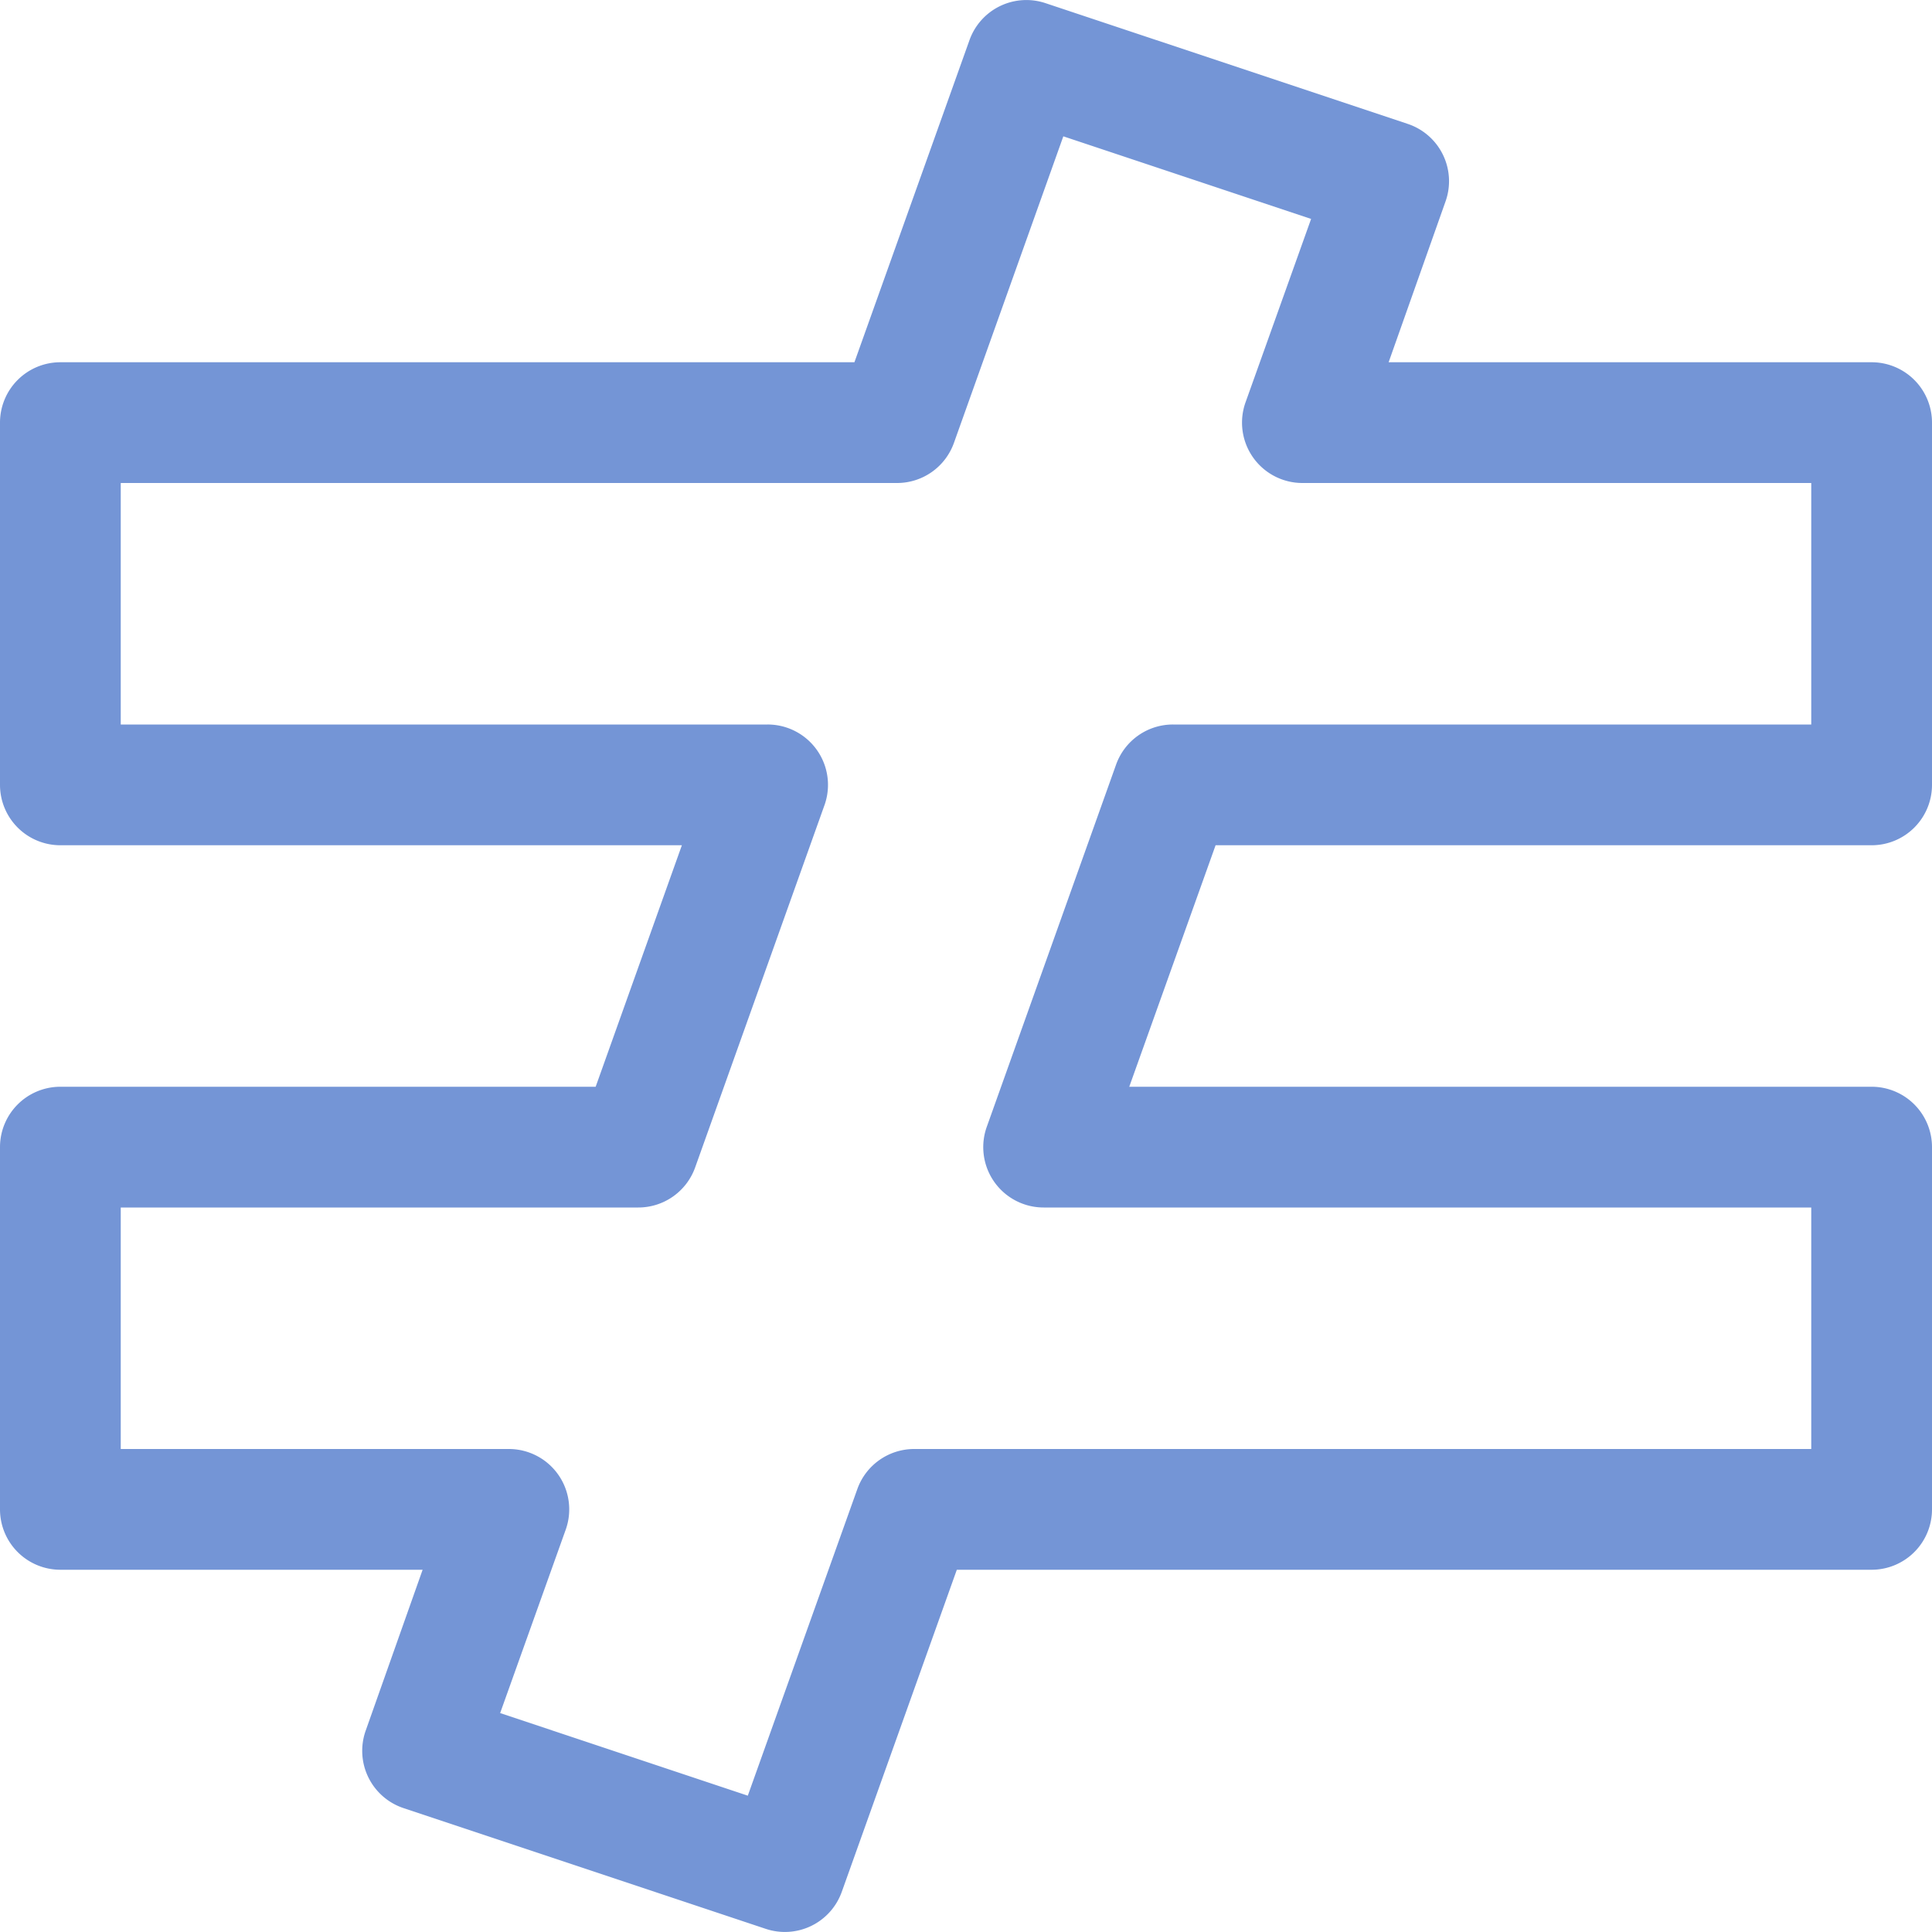 <svg xmlns="http://www.w3.org/2000/svg" viewBox="0 0 16 16"><defs><style type="text/css">.skinbase80{fill:#517bcc;fill-opacity:0.8;}</style></defs><title>公式形状-不等于号</title><path class="skinbase80" d="M7.076,3,8.029.332A.5.5,0,0,1,8.658.026l3,1a.5.5,0,0,1,.313.643L11.5,3h4a.5.5,0,0,1,.5.5v3a.5.5,0,0,1-.5.5H10.067L9.352,9H15.5a.5.5,0,0,1,.5.5v3a.5.5,0,0,1-.5.5H7.924l-.953,2.668a.5.5,0,0,1-.629.306l-3-1a.5.5,0,0,1-.313-.643L3.5,13H.5a.5.5,0,0,1-.5-.5v-3A.5.5,0,0,1,.5,9H4.933l.714-2H.5A.5.5,0,0,1,0,6.5v-3A.5.5,0,0,1,.5,3Zm1.73-1.871L7.9,3.668A.5.5,0,0,1,7.429,4H1V6H6.357a.5.5,0,0,1,.471.668l-1.071,3A.5.5,0,0,1,5.286,10H1v2H4.214a.5.5,0,0,1,.471.668l-.543,1.519,2.051.684L7.1,12.332A.5.5,0,0,1,7.571,12H15V10H8.643a.5.5,0,0,1-.471-.668l1.071-3A.5.5,0,0,1,9.714,6H15V4H10.786a.5.5,0,0,1-.471-.668l.543-1.519Z"/></svg>